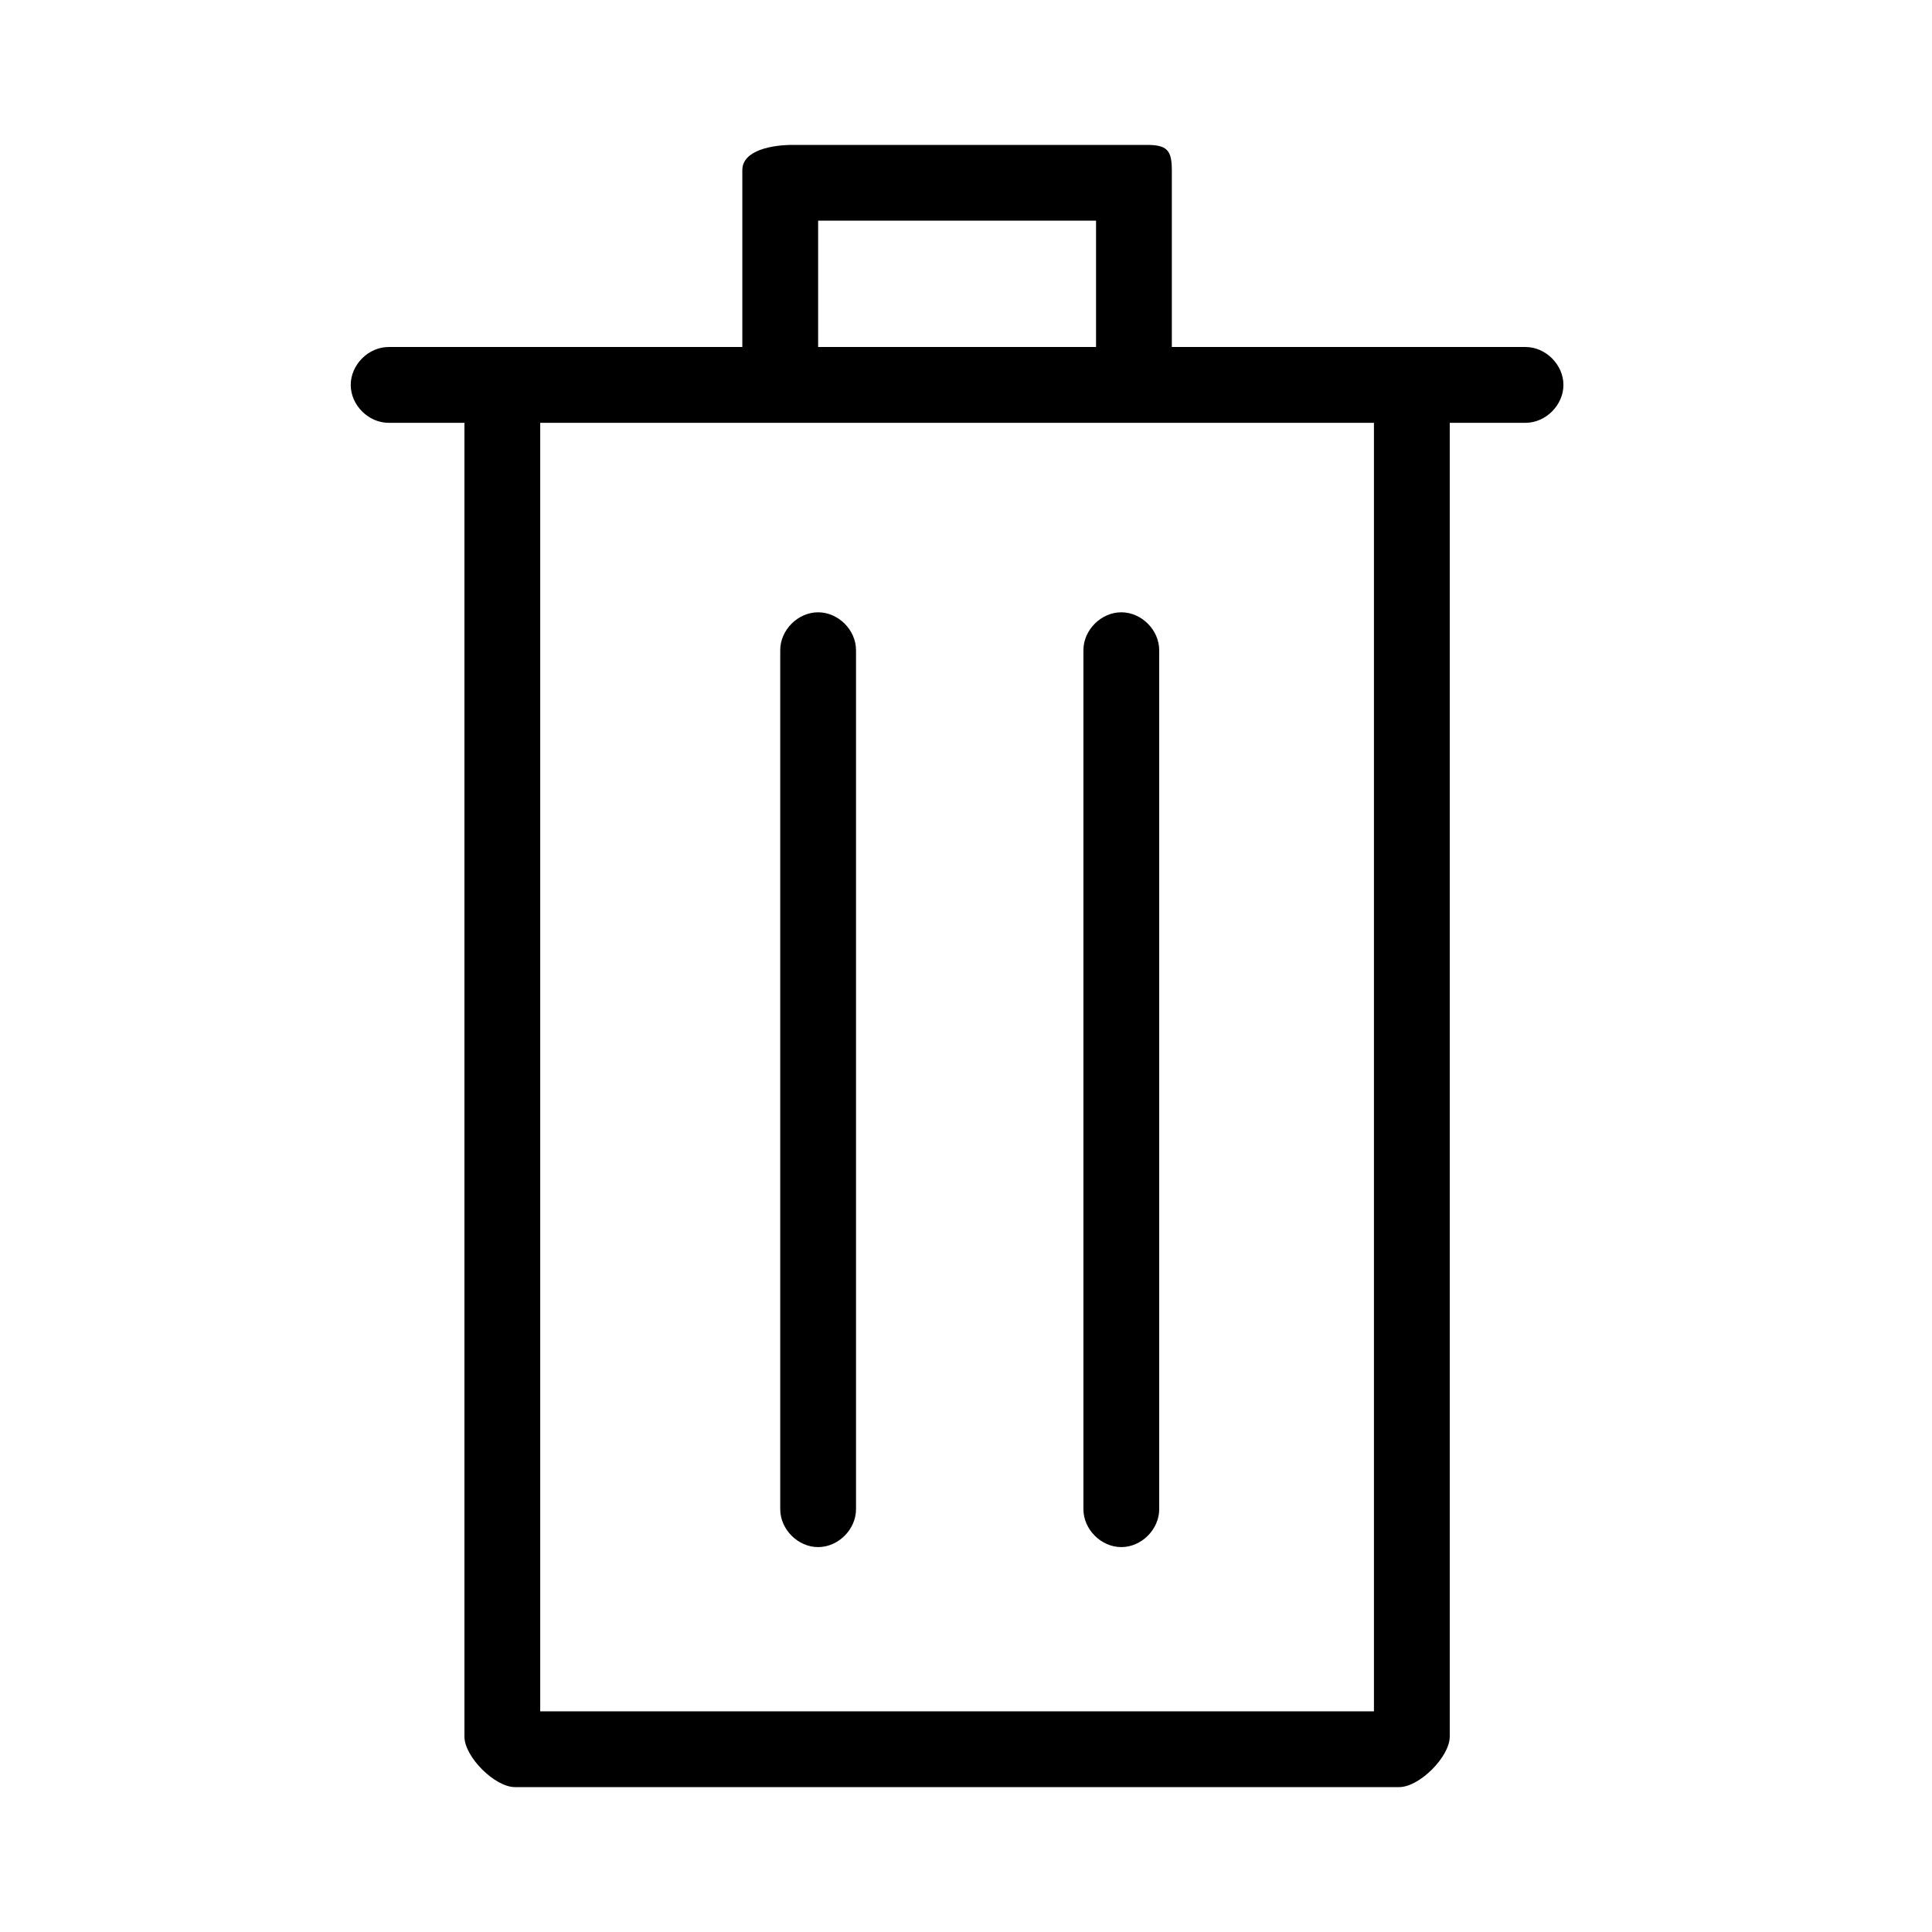 <?xml version="1.0" encoding="UTF-8" standalone="no"?>
<svg width="80px" height="80px" viewBox="0 0 80 80" version="1.1" xmlns="http://www.w3.org/2000/svg"
     xmlns:sketch="http://www.bohemiancoding.com/sketch/ns">
    <!-- Generator: Sketch 3.3.3 (12081) - http://www.bohemiancoding.com/sketch -->
    <title>delete_ad</title>
    <desc>Created with Sketch.</desc>
    <defs></defs>
    <g id="Page-1" stroke="none" stroke-width="1" fill="none" fill-rule="evenodd" sketch:type="MSPage">
        <g id="delete_ad" sketch:type="MSArtboardGroup" fill="#000000">
            <g id="chat-24" sketch:type="MSLayerGroup" transform="translate(14, 6)">
                <g id="Group" sketch:type="MSShapeGroup">
                    <path
                            d="M19.877,58.062 C19.04,58.062 18.308,57.329 18.308,56.492 L18.308,20.923 C18.308,20.086 19.04,19.354 19.877,19.354 C20.714,19.354 21.446,20.086 21.446,20.923 L21.446,56.492 C21.446,57.329 20.714,58.062 19.877,58.062 L19.877,58.062 Z"
                            id="Shape"></path>
                    <path
                            d="M32.431,58.062 C31.594,58.062 30.862,57.329 30.862,56.492 L30.862,20.923 C30.862,20.086 31.594,19.354 32.431,19.354 C33.268,19.354 34,20.086 34,20.923 L34,56.492 C34,57.329 33.268,58.062 32.431,58.062 L32.431,58.062 Z"
                            id="Shape"></path>
                    <path
                            d="M49.169,8.369 L34.523,8.369 L34.523,1.046 C34.523,0.209 34.314,0 33.477,0 L18.831,0 C17.994,0 16.738,0.209 16.738,1.046 L16.738,8.369 L2.092,8.369 C1.255,8.369 0.523,9.102 0.523,9.938 C0.523,10.775 1.255,11.508 2.092,11.508 L5.231,11.508 L5.231,65.908 C5.231,66.745 6.486,68 7.323,68 L43.938,68 C44.775,68 46.031,66.745 46.031,65.908 L46.031,11.508 L49.169,11.508 C50.006,11.508 50.738,10.775 50.738,9.938 C50.738,9.102 50.006,8.369 49.169,8.369 L49.169,8.369 Z M19.877,3.138 L31.385,3.138 L31.385,8.369 L19.877,8.369 L19.877,3.138 L19.877,3.138 Z M42.892,64.862 L8.369,64.862 L8.369,11.508 L42.892,11.508 L42.892,64.862 L42.892,64.862 Z"
                            id="Shape"></path>
                </g>
            </g>
        </g>
    </g>
</svg>
